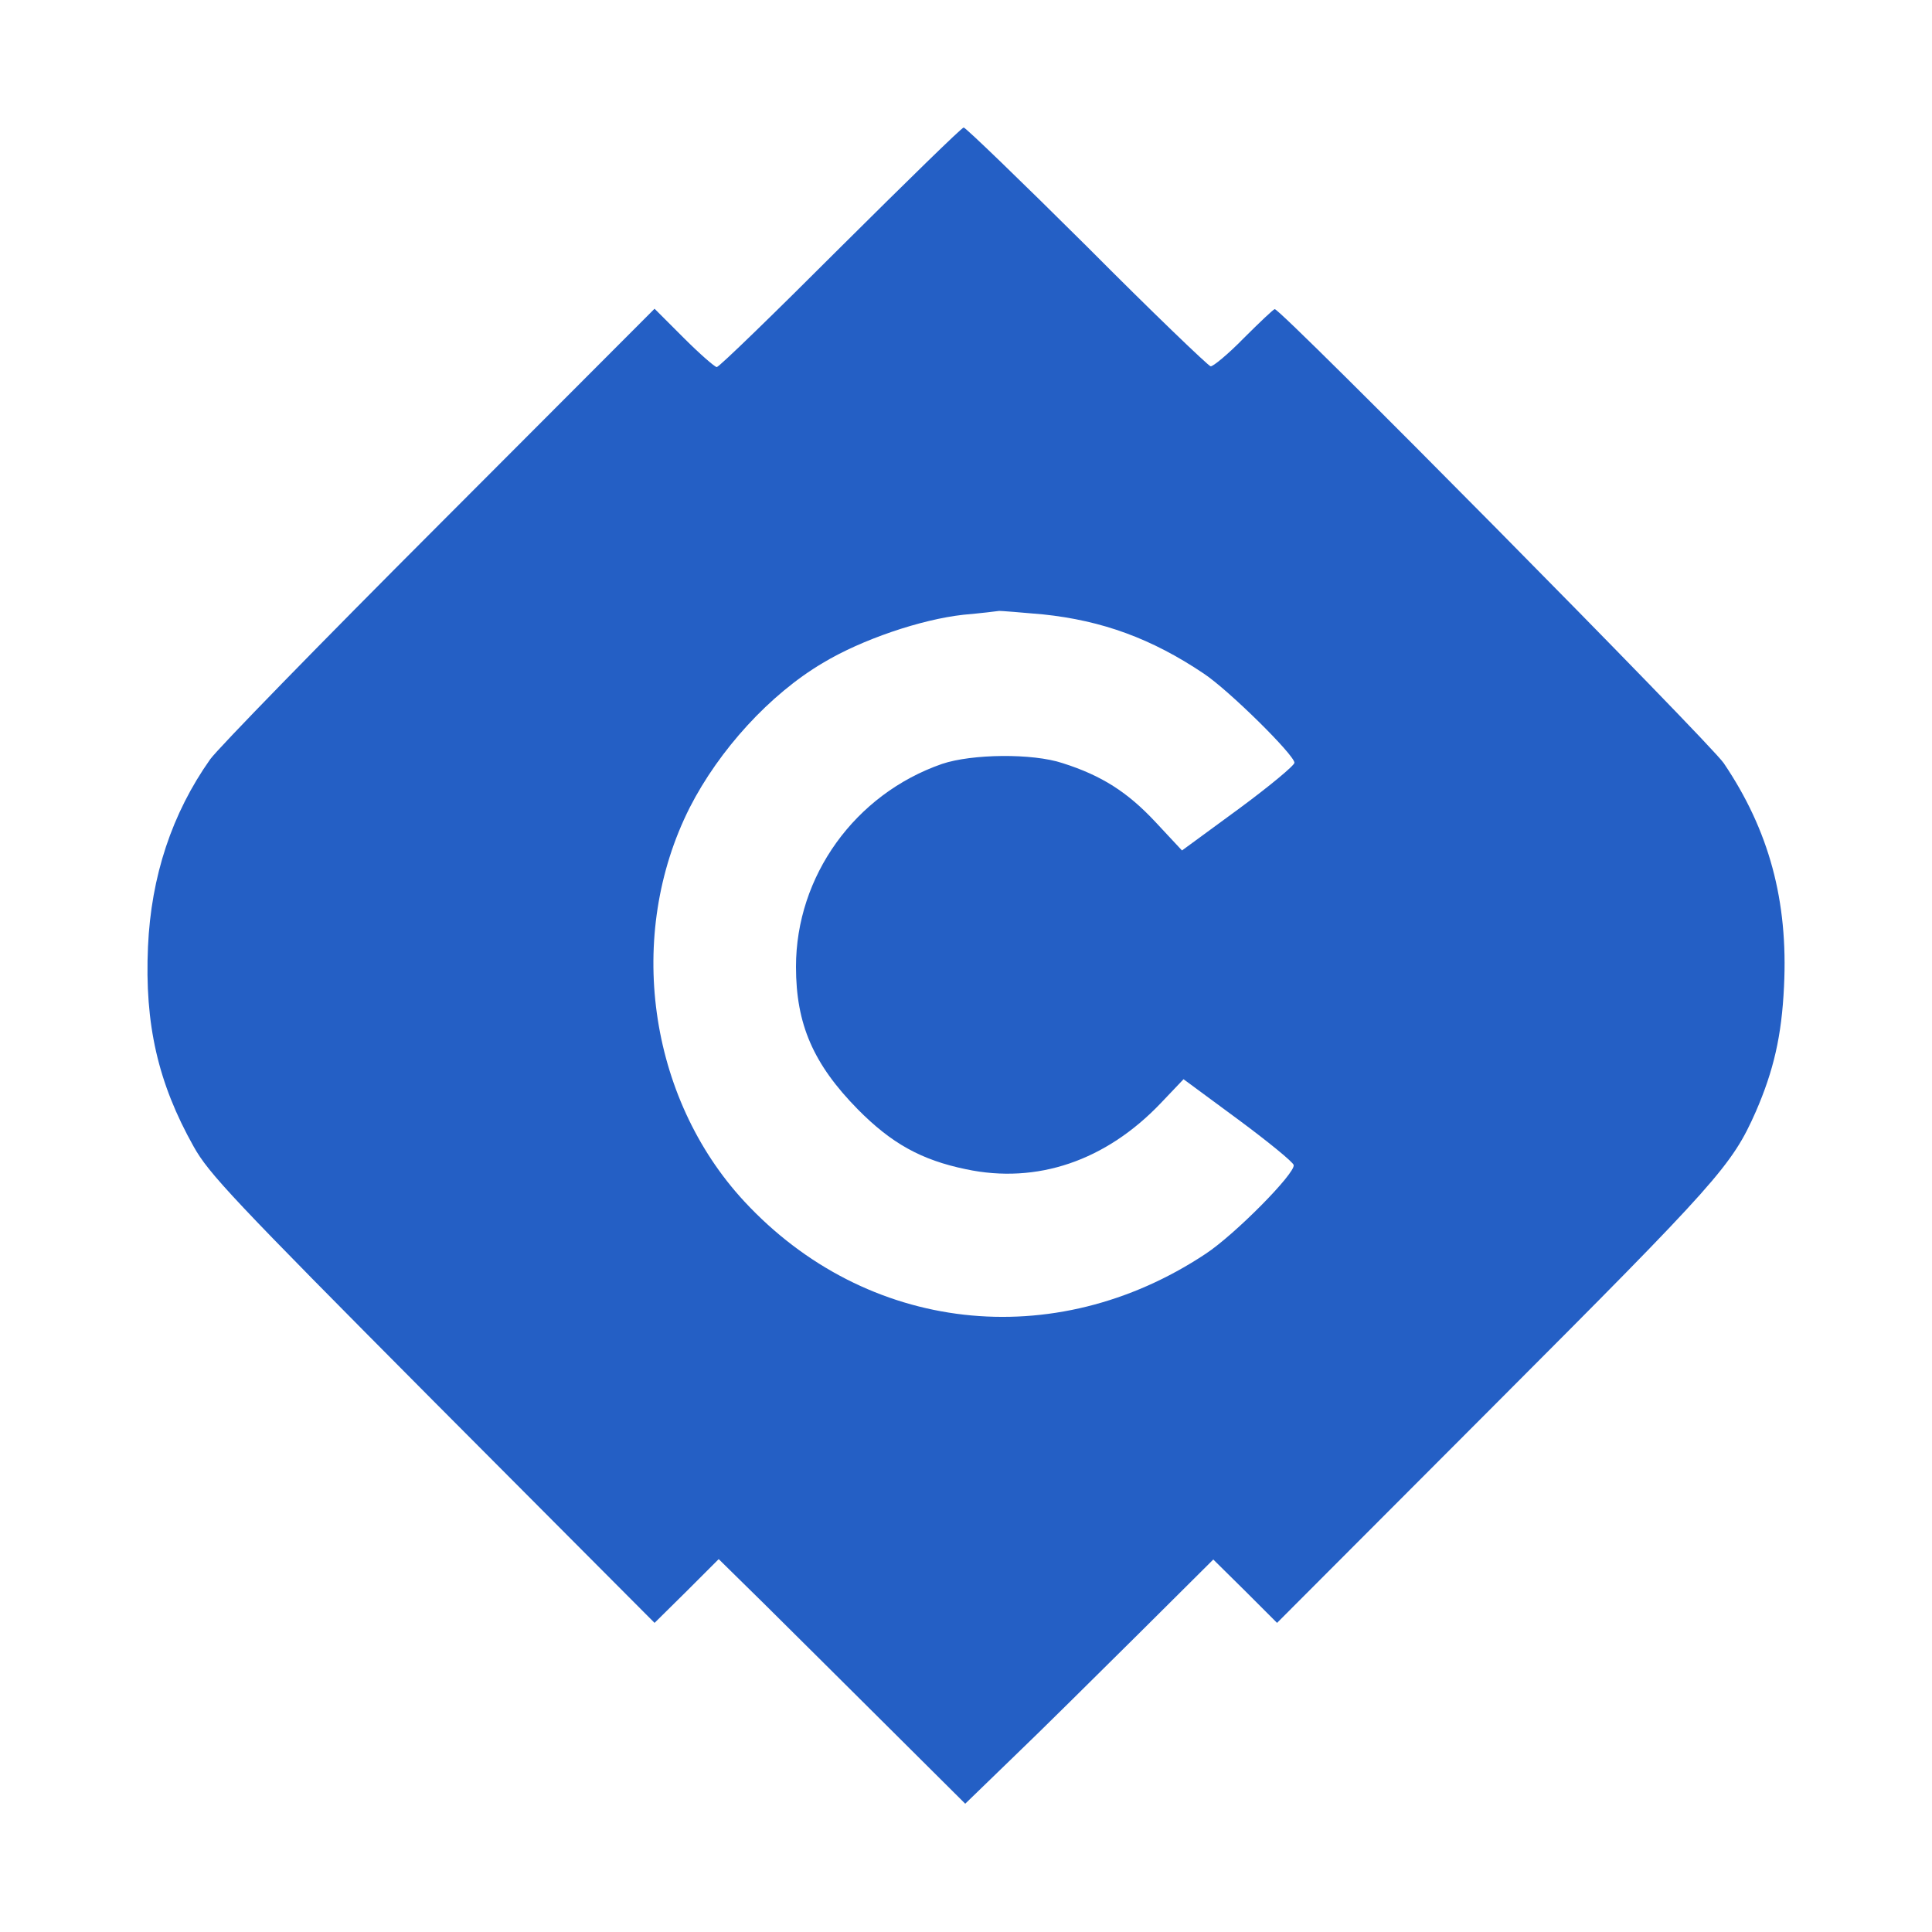 <svg version="1.0" xmlns="http://www.w3.org/2000/svg"
 width="500pt" height="500pt" viewBox="0 0 500 500"
 preserveAspectRatio="xMidYMid meet">

<g transform="translate(0,500) scale(0.1,-0.1)"
fill="#245FC5" stroke="none">
<path d="M2175 4360 c-170 -170 -314 -310 -320 -310 -5 0 -44 34 -85 75 l-76
76 -557 -558 c-307 -307 -573 -580 -593 -608 -99 -140 -153 -303 -161 -485 -9
-201 26 -353 118 -517 39 -70 101 -136 618 -656 l575 -577 83 82 83 83 117
-115 c64 -63 207 -206 318 -316 l203 -202 126 122 c69 66 213 209 321 316
l195 194 83 -82 82 -82 562 563 c579 580 615 620 677 760 46 106 67 196 73
324 11 222 -39 405 -156 578 -36 53 -1145 1175 -1162 1175 -3 0 -39 -34 -80
-75 -41 -42 -80 -74 -86 -73 -7 2 -152 141 -321 311 -170 169 -313 307 -318
307 -5 0 -148 -140 -319 -310z m524 -950 c154 -16 282 -63 416 -153 65 -43
235 -211 235 -231 0 -7 -65 -61 -145 -120 l-146 -107 -69 74 c-72 77 -139 120
-240 152 -78 26 -235 24 -312 -2 -225 -78 -378 -290 -378 -525 0 -149 45 -252
160 -369 87 -88 164 -131 280 -155 184 -39 362 22 504 171 l59 62 141 -104
c77 -57 142 -110 144 -118 5 -21 -152 -180 -228 -230 -392 -260 -878 -205
-1194 136 -249 269 -307 690 -141 1019 76 149 207 293 344 374 101 61 255 113
364 125 45 4 87 9 93 10 7 0 57 -4 113 -9z"/>
</g>
</svg>
